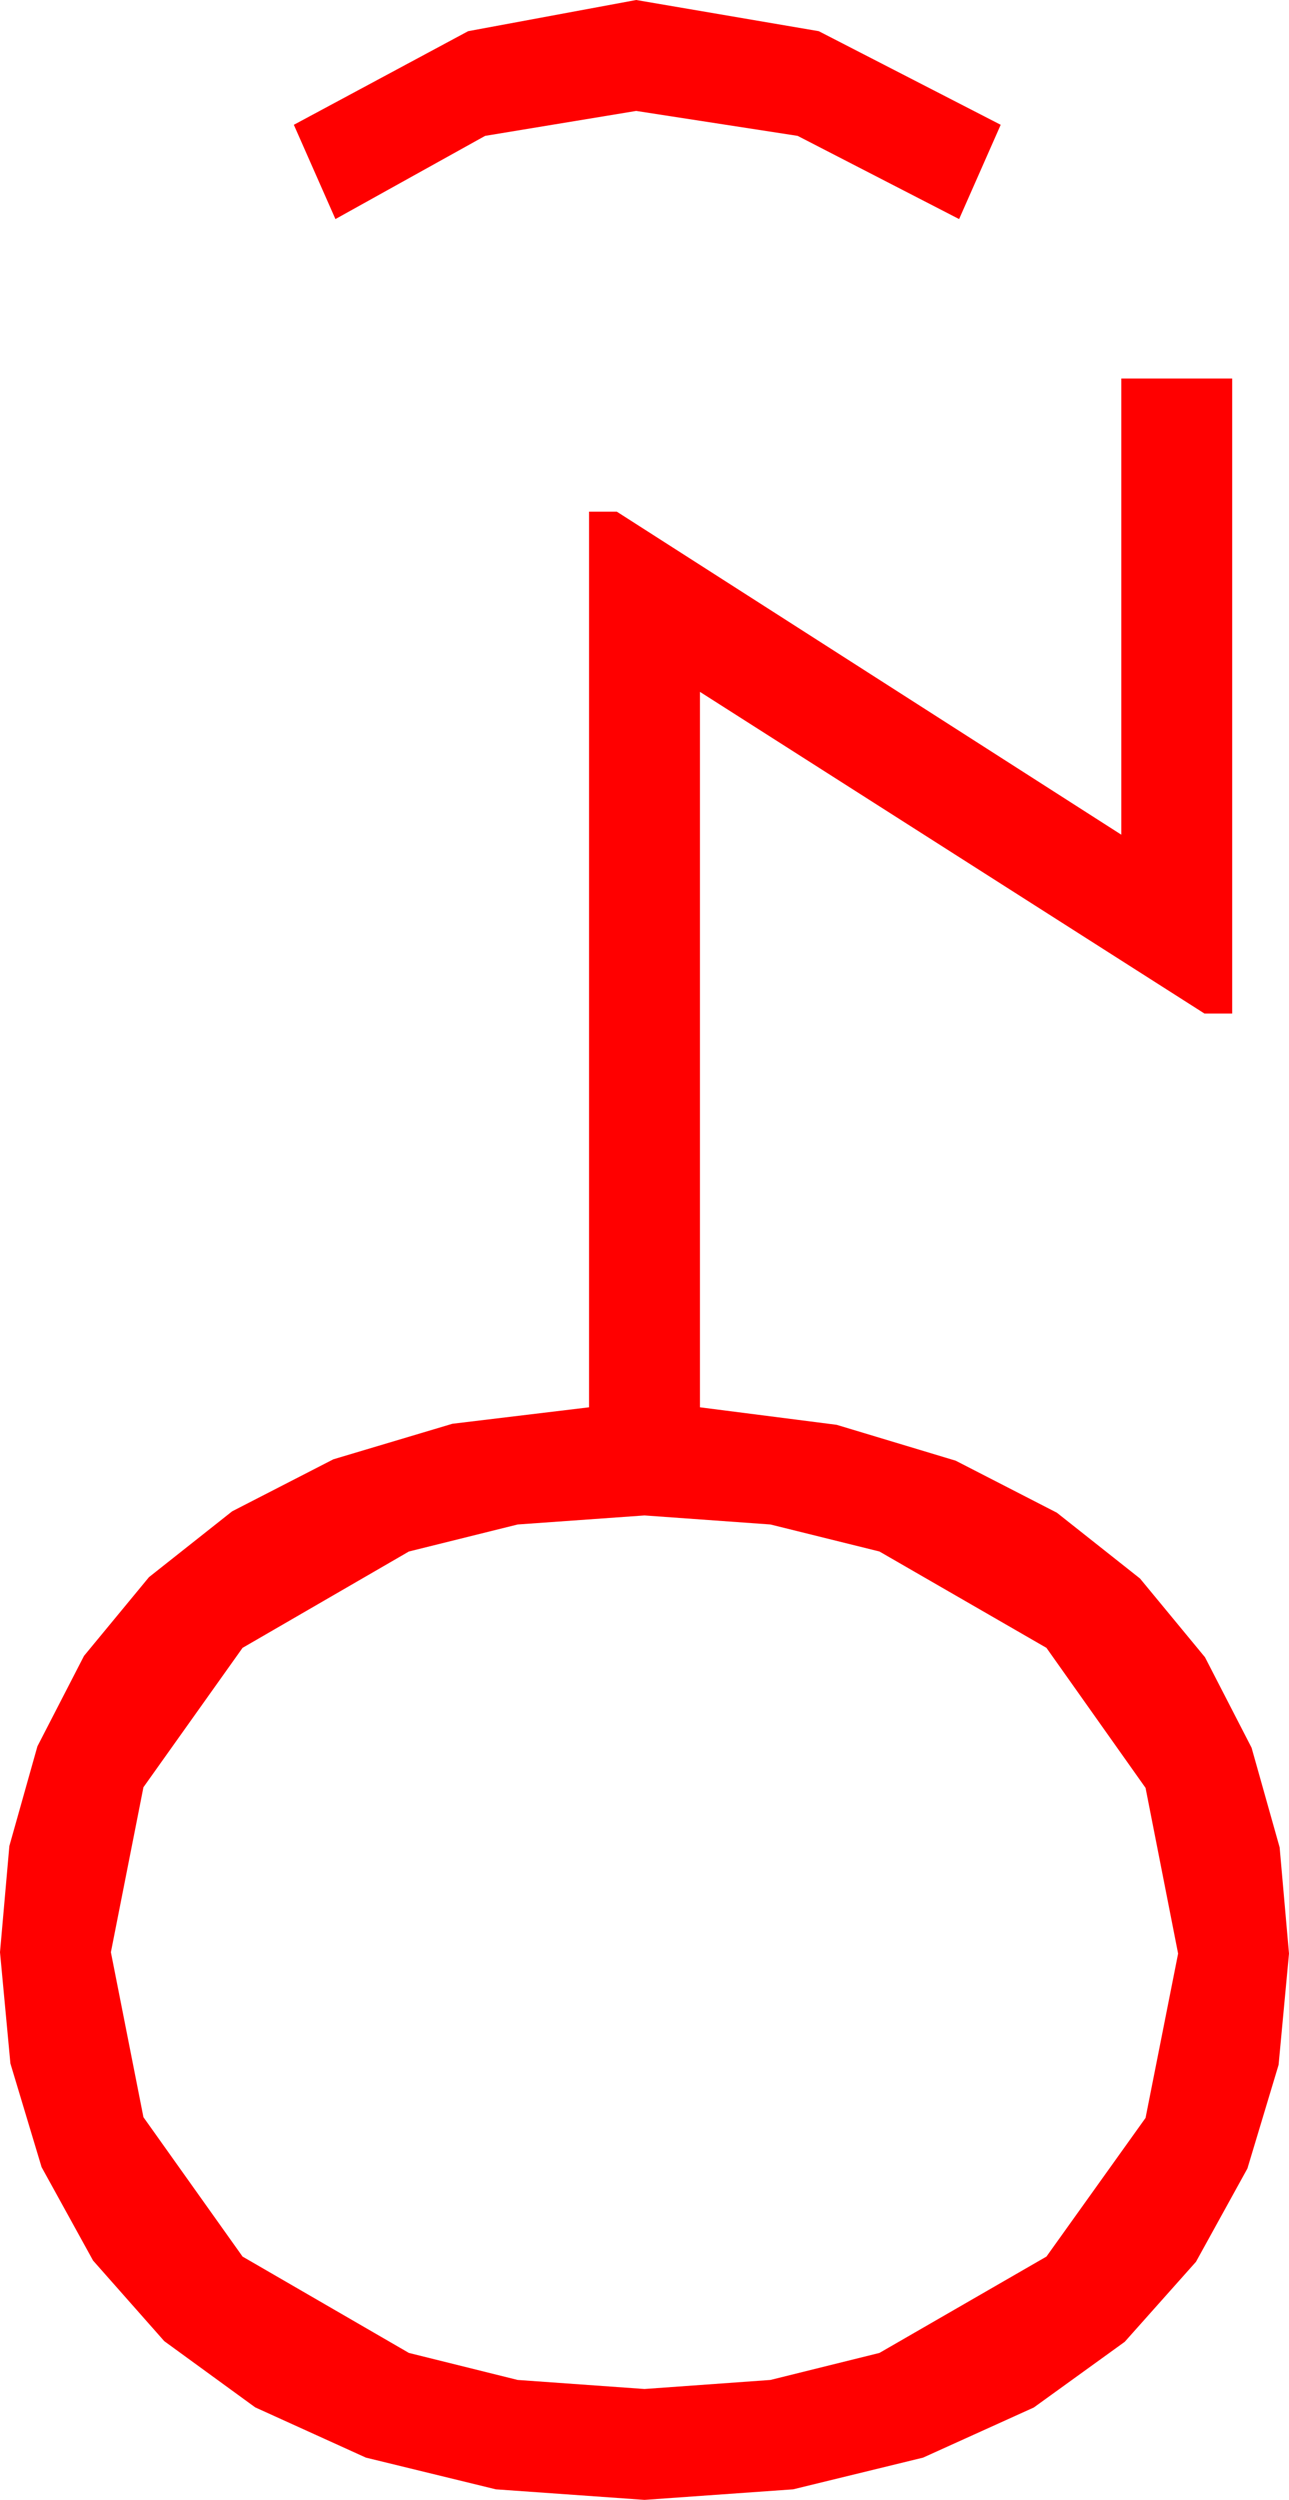 <?xml version="1.0" encoding="utf-8"?>
<!DOCTYPE svg PUBLIC "-//W3C//DTD SVG 1.1//EN" "http://www.w3.org/Graphics/SVG/1.1/DTD/svg11.dtd">
<svg width="27.246" height="52.822" xmlns="http://www.w3.org/2000/svg" xmlns:xlink="http://www.w3.org/1999/xlink" xmlns:xml="http://www.w3.org/XML/1998/namespace" version="1.1">
  <g>
    <g>
      <path style="fill:#FF0000;fill-opacity:1" d="M13.623,32.021L10.942,32.212 8.643,32.783 5.127,34.819 3.032,37.764 2.344,41.25 3.032,44.736 5.127,47.681 8.643,49.717 10.942,50.288 13.623,50.479 16.285,50.288 18.589,49.717 22.119,47.681 24.214,44.751 24.902,41.279 24.214,37.778 22.119,34.819 18.589,32.783 16.285,32.212 13.623,32.021z M23.701,7.998L26.045,7.998 26.045,21.416 25.459,21.416 14.795,14.619 14.795,29.736 17.684,30.106 20.2,30.864 22.339,31.963 24.097,33.354 25.47,35.017 26.455,36.929 27.048,39.034 27.246,41.279 27.026,43.63 26.367,45.82 25.28,47.791 23.774,49.482 21.852,50.87 19.512,51.929 16.765,52.599 13.623,52.822 10.481,52.599 7.734,51.929 5.394,50.867 3.472,49.468 1.967,47.765 0.879,45.791 0.22,43.601 0,41.25 0.198,39.005 0.791,36.899 1.776,34.988 3.149,33.325 4.907,31.934 7.046,30.835 9.562,30.084 12.451,29.736 12.451,10.811 13.037,10.811 23.701,17.637 23.701,7.998z M13.447,0L17.307,0.659 21.152,2.637 20.273,4.629 16.86,2.871 13.447,2.344 10.254,2.871 7.09,4.629 6.211,2.637 9.895,0.659 13.447,0z" />
    </g>
  </g>
</svg>